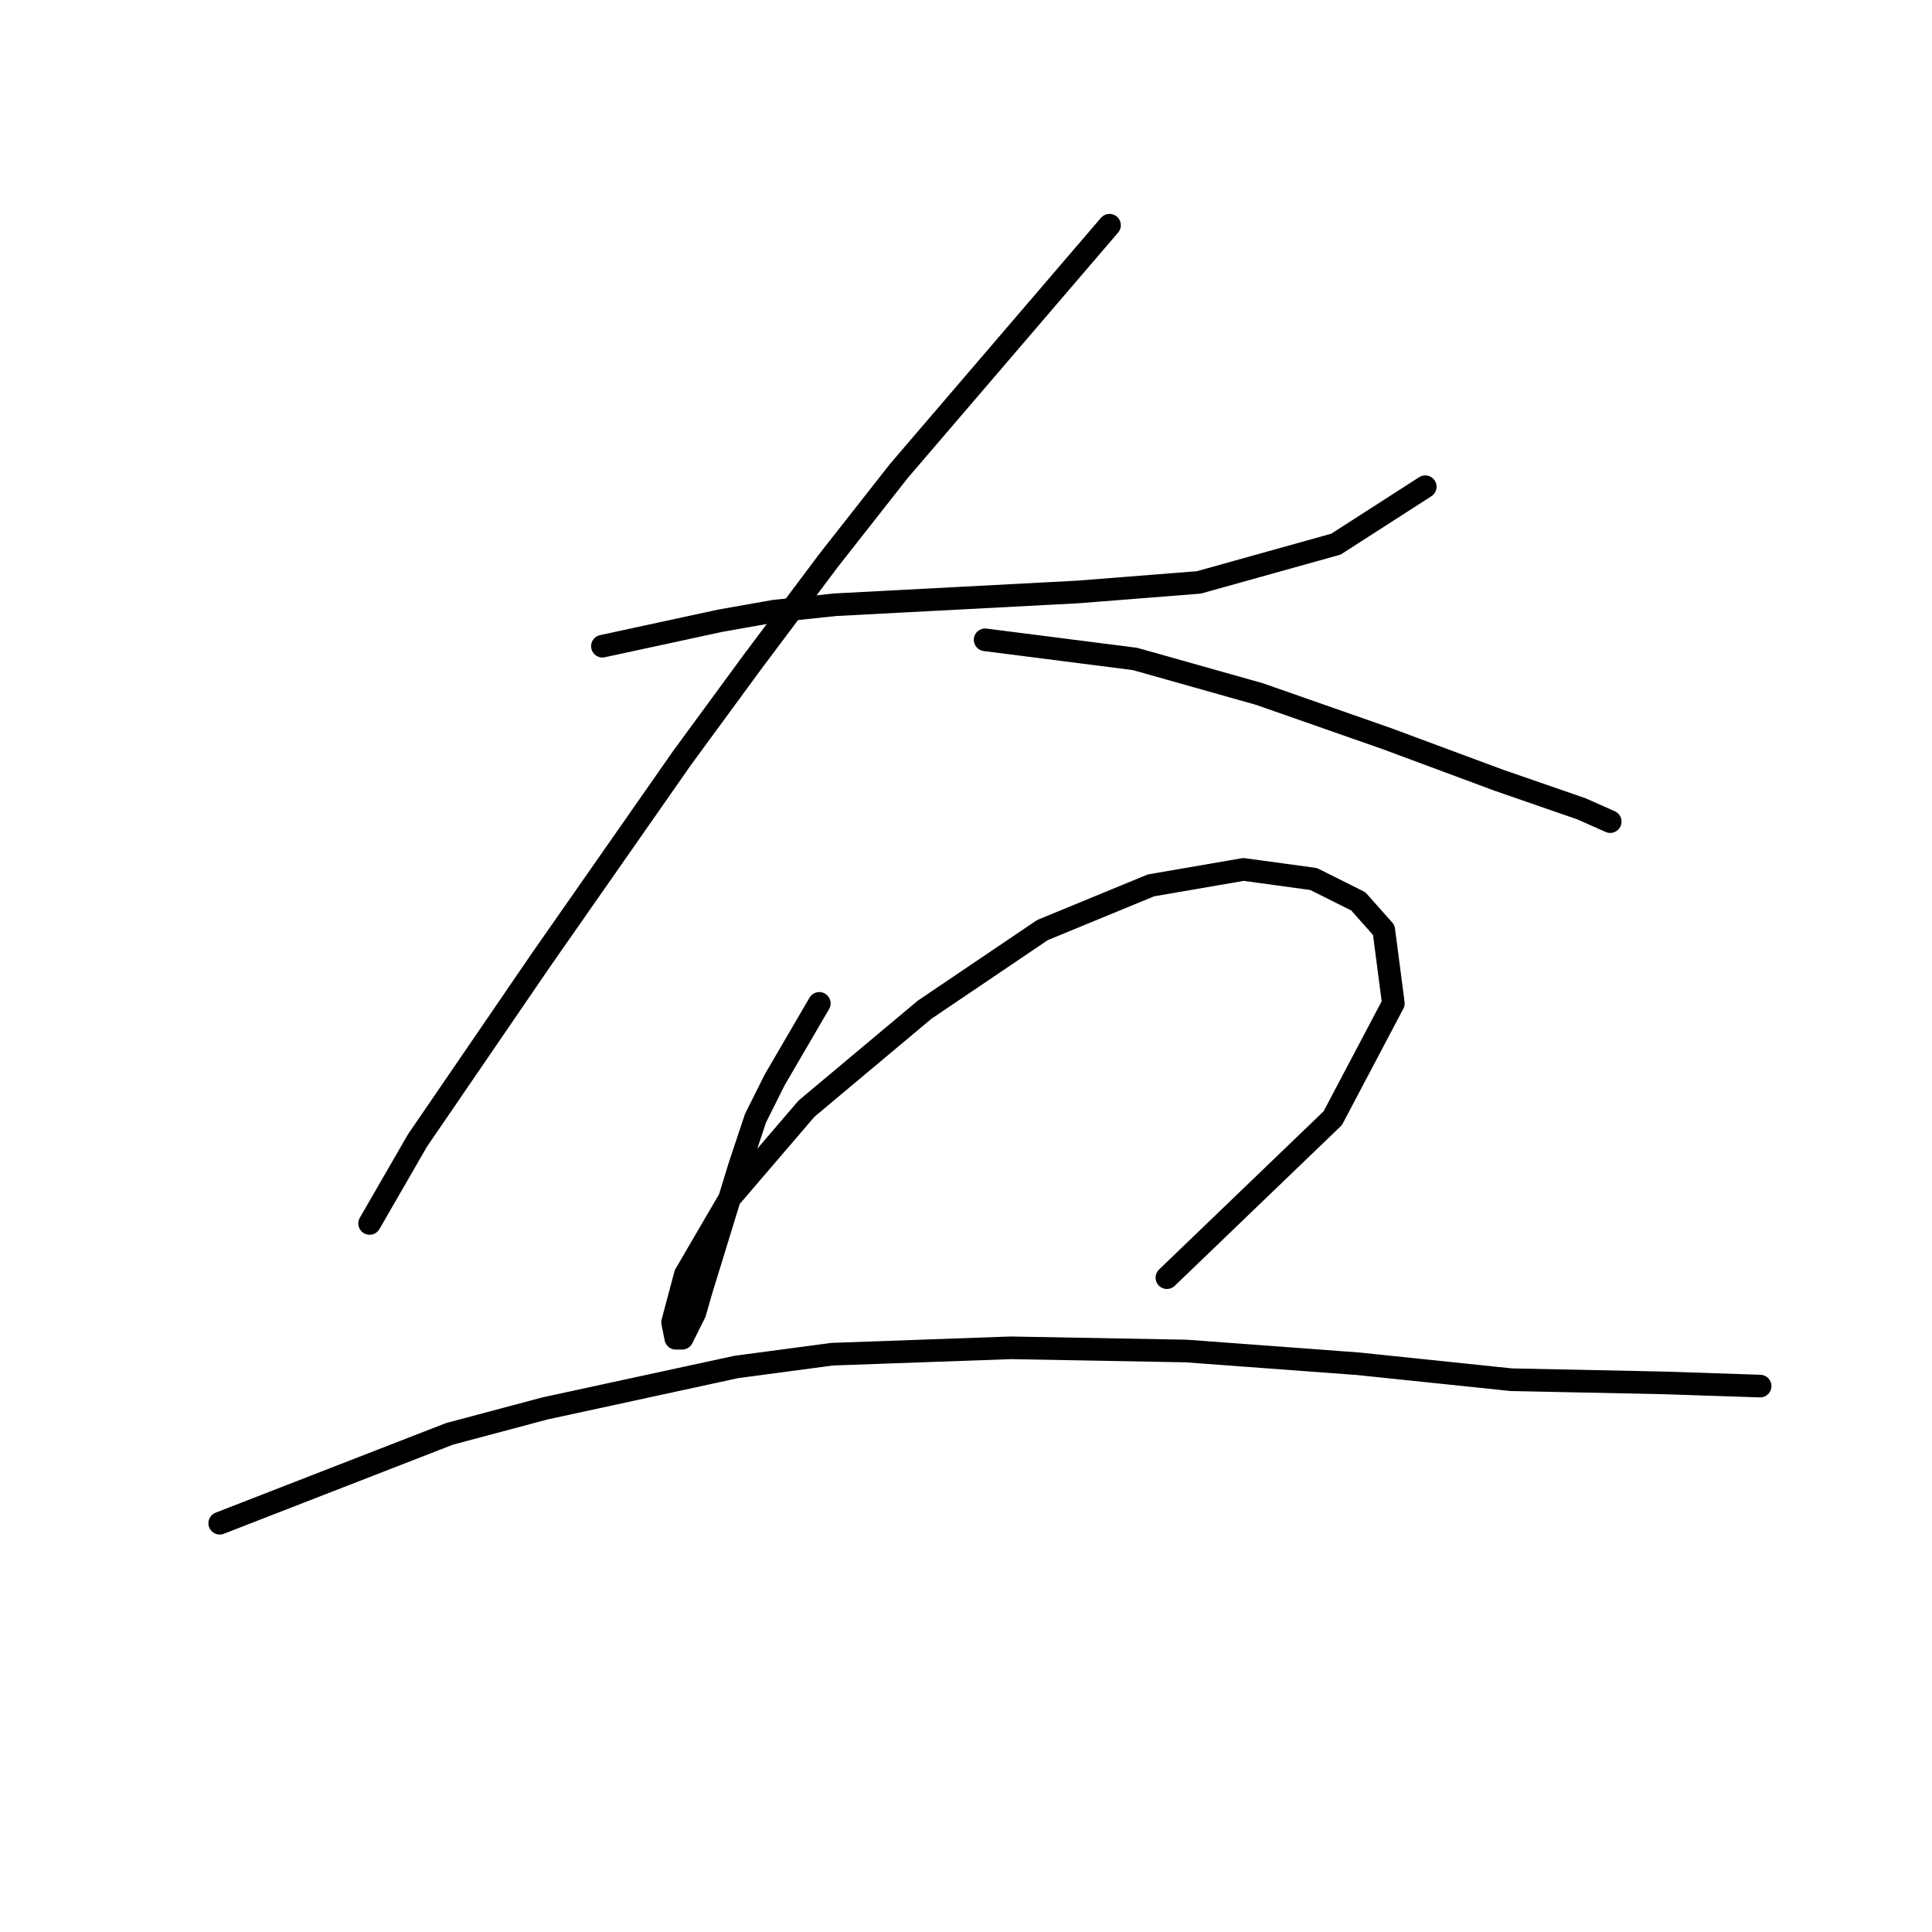 <?xml version="1.0" standalone="no"?>
    <svg width="256" height="256" xmlns="http://www.w3.org/2000/svg" version="1.1">
    <polyline stroke="black" stroke-width="3" stroke-linecap="round" fill="transparent" stroke-linejoin="round" points="79.825 85.624 95.46 82.244 102.644 80.976 110.673 80.131 118.702 79.708 126.732 79.286 142.79 78.44 158.848 77.173 177.019 72.102 188.852 64.495 188.852 64.495 " />
        <polyline stroke="black" stroke-width="3" stroke-linecap="round" fill="transparent" stroke-linejoin="round" points="147.016 29.843 119.125 62.382 109.828 74.215 99.686 87.737 90.389 100.415 71.796 127.038 55.315 151.125 48.976 162.112 48.976 162.112 " />
        <polyline stroke="black" stroke-width="3" stroke-linecap="round" fill="transparent" stroke-linejoin="round" points="130.535 84.779 150.396 87.315 166.877 91.963 183.781 97.879 198.571 103.373 209.558 107.176 213.362 108.867 213.362 108.867 " />
        <polyline stroke="black" stroke-width="3" stroke-linecap="round" fill="transparent" stroke-linejoin="round" points="108.56 132.954 102.644 143.096 100.109 148.167 97.996 154.506 92.925 170.987 92.08 173.945 90.389 177.325 89.544 177.325 89.122 175.212 90.812 168.874 96.728 158.732 106.87 146.899 122.506 133.799 138.141 123.234 152.509 117.318 164.764 115.205 174.061 116.473 179.977 119.431 183.358 123.234 184.626 132.954 176.597 148.167 154.622 169.296 154.622 169.296 " />
        <polyline stroke="black" stroke-width="3" stroke-linecap="round" fill="transparent" stroke-linejoin="round" points="29.114 201.835 59.54 190.003 72.218 186.622 97.573 181.129 110.251 179.438 133.915 178.593 157.158 179.016 179.977 180.706 200.261 182.819 220.546 183.242 233.223 183.664 233.223 183.664 " />
        </svg>